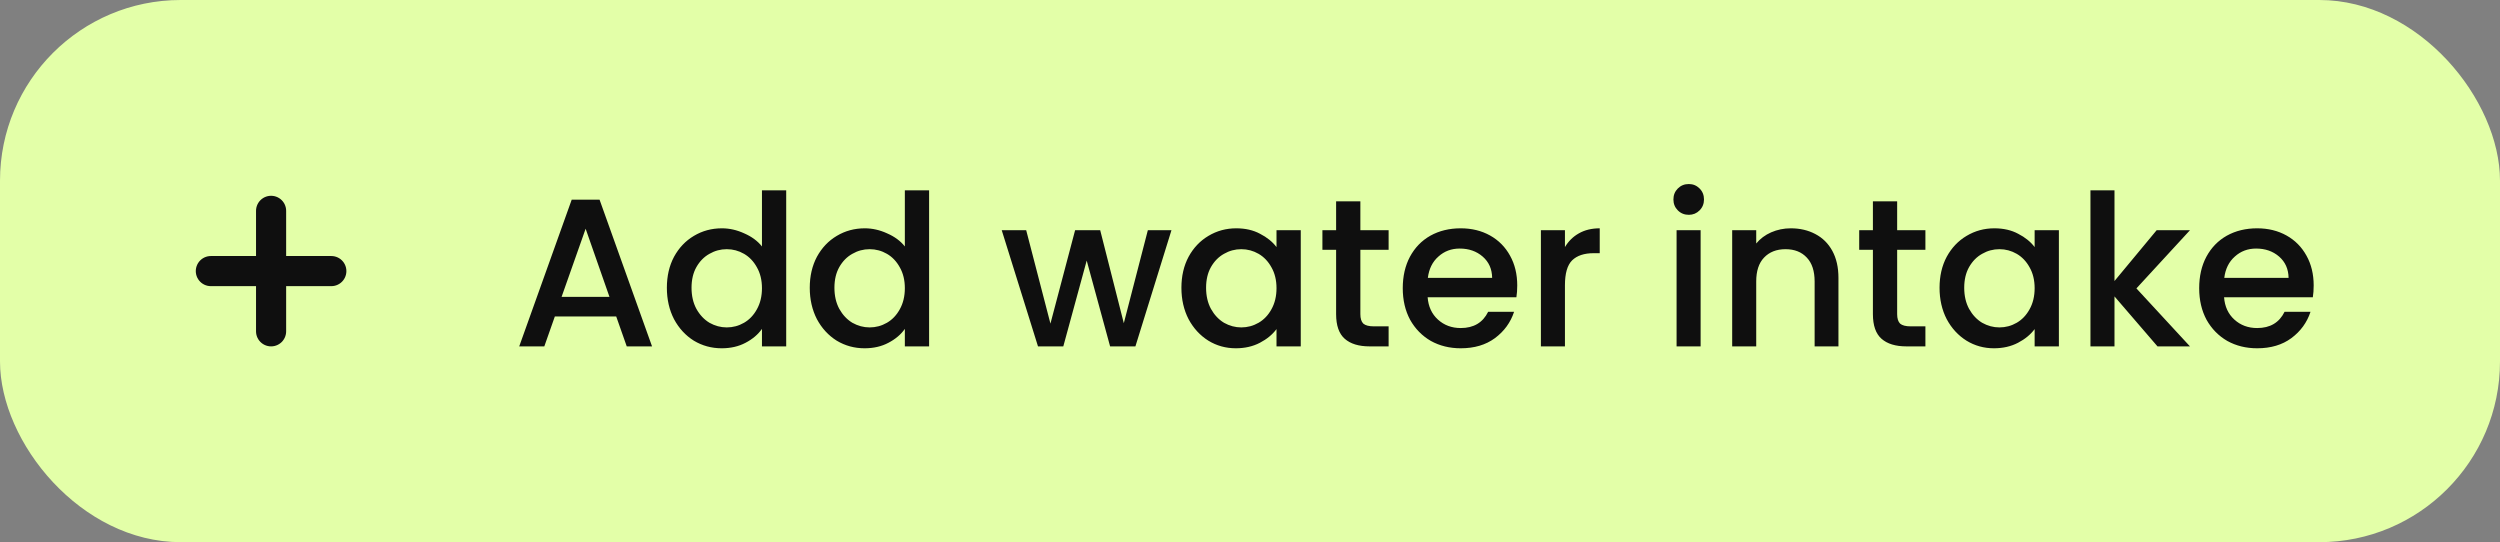 <svg width="166" height="36" viewBox="0 0 166 36" fill="none" xmlns="http://www.w3.org/2000/svg">
<rect x="0" y="0" width="166" height="36" fill="#808080" stroke="none"/>
<rect width="166" height="36" rx="12" fill="#E3FFA8"/>
<path d="M14 18H22" stroke="#0F0F0F" stroke-width="2" stroke-linecap="round" stroke-linejoin="round"/>
<path d="M18 22V14" stroke="#0F0F0F" stroke-width="2" stroke-linecap="round" stroke-linejoin="round"/>
<path d="M40.916 21.012H36.842L36.142 23H34.476L37.962 13.256H39.81L43.296 23H41.616L40.916 21.012ZM40.468 19.71L38.886 15.188L37.29 19.71H40.468ZM44.28 19.108C44.28 18.333 44.438 17.647 44.756 17.05C45.082 16.453 45.521 15.991 46.072 15.664C46.632 15.328 47.252 15.16 47.934 15.16C48.438 15.16 48.932 15.272 49.418 15.496C49.912 15.711 50.304 16 50.594 16.364V12.64H52.204V23H50.594V21.838C50.332 22.211 49.968 22.519 49.502 22.762C49.044 23.005 48.517 23.126 47.92 23.126C47.248 23.126 46.632 22.958 46.072 22.622C45.521 22.277 45.082 21.801 44.756 21.194C44.438 20.578 44.28 19.883 44.28 19.108ZM50.594 19.136C50.594 18.604 50.482 18.142 50.258 17.75C50.043 17.358 49.758 17.059 49.404 16.854C49.049 16.649 48.666 16.546 48.256 16.546C47.845 16.546 47.462 16.649 47.108 16.854C46.753 17.05 46.464 17.344 46.24 17.736C46.025 18.119 45.918 18.576 45.918 19.108C45.918 19.64 46.025 20.107 46.24 20.508C46.464 20.909 46.753 21.217 47.108 21.432C47.472 21.637 47.854 21.74 48.256 21.74C48.666 21.74 49.049 21.637 49.404 21.432C49.758 21.227 50.043 20.928 50.258 20.536C50.482 20.135 50.594 19.668 50.594 19.136ZM53.768 19.108C53.768 18.333 53.927 17.647 54.244 17.05C54.571 16.453 55.009 15.991 55.56 15.664C56.12 15.328 56.741 15.16 57.422 15.16C57.926 15.16 58.421 15.272 58.906 15.496C59.401 15.711 59.793 16 60.082 16.364V12.64H61.692V23H60.082V21.838C59.821 22.211 59.457 22.519 58.99 22.762C58.533 23.005 58.005 23.126 57.408 23.126C56.736 23.126 56.12 22.958 55.56 22.622C55.009 22.277 54.571 21.801 54.244 21.194C53.927 20.578 53.768 19.883 53.768 19.108ZM60.082 19.136C60.082 18.604 59.97 18.142 59.746 17.75C59.531 17.358 59.247 17.059 58.892 16.854C58.537 16.649 58.155 16.546 57.744 16.546C57.333 16.546 56.951 16.649 56.596 16.854C56.241 17.05 55.952 17.344 55.728 17.736C55.513 18.119 55.406 18.576 55.406 19.108C55.406 19.64 55.513 20.107 55.728 20.508C55.952 20.909 56.241 21.217 56.596 21.432C56.96 21.637 57.343 21.74 57.744 21.74C58.155 21.74 58.537 21.637 58.892 21.432C59.247 21.227 59.531 20.928 59.746 20.536C59.97 20.135 60.082 19.668 60.082 19.136ZM77.785 15.286L75.391 23H73.711L72.157 17.302L70.603 23H68.923L66.515 15.286H68.139L69.749 21.488L71.387 15.286H73.053L74.621 21.46L76.217 15.286H77.785ZM78.446 19.108C78.446 18.333 78.604 17.647 78.922 17.05C79.248 16.453 79.687 15.991 80.238 15.664C80.798 15.328 81.414 15.16 82.086 15.16C82.692 15.16 83.22 15.281 83.668 15.524C84.125 15.757 84.489 16.051 84.76 16.406V15.286H86.37V23H84.76V21.852C84.489 22.216 84.12 22.519 83.654 22.762C83.187 23.005 82.655 23.126 82.058 23.126C81.395 23.126 80.788 22.958 80.238 22.622C79.687 22.277 79.248 21.801 78.922 21.194C78.604 20.578 78.446 19.883 78.446 19.108ZM84.76 19.136C84.76 18.604 84.648 18.142 84.424 17.75C84.209 17.358 83.924 17.059 83.57 16.854C83.215 16.649 82.832 16.546 82.422 16.546C82.011 16.546 81.628 16.649 81.274 16.854C80.919 17.05 80.63 17.344 80.406 17.736C80.191 18.119 80.084 18.576 80.084 19.108C80.084 19.64 80.191 20.107 80.406 20.508C80.63 20.909 80.919 21.217 81.274 21.432C81.638 21.637 82.02 21.74 82.422 21.74C82.832 21.74 83.215 21.637 83.57 21.432C83.924 21.227 84.209 20.928 84.424 20.536C84.648 20.135 84.76 19.668 84.76 19.136ZM90.328 16.588V20.858C90.328 21.147 90.393 21.357 90.524 21.488C90.664 21.609 90.897 21.67 91.224 21.67H92.204V23H90.944C90.225 23 89.675 22.832 89.292 22.496C88.909 22.16 88.718 21.614 88.718 20.858V16.588H87.808V15.286H88.718V13.368H90.328V15.286H92.204V16.588H90.328ZM100.745 18.954C100.745 19.243 100.726 19.505 100.689 19.738H94.795C94.842 20.354 95.07 20.849 95.481 21.222C95.892 21.595 96.396 21.782 96.993 21.782C97.852 21.782 98.458 21.423 98.813 20.704H100.535C100.302 21.413 99.877 21.997 99.261 22.454C98.654 22.902 97.898 23.126 96.993 23.126C96.256 23.126 95.593 22.963 95.005 22.636C94.426 22.3 93.969 21.833 93.633 21.236C93.306 20.629 93.143 19.929 93.143 19.136C93.143 18.343 93.302 17.647 93.619 17.05C93.946 16.443 94.398 15.977 94.977 15.65C95.565 15.323 96.237 15.16 96.993 15.16C97.721 15.16 98.37 15.319 98.939 15.636C99.508 15.953 99.952 16.401 100.269 16.98C100.586 17.549 100.745 18.207 100.745 18.954ZM99.079 18.45C99.07 17.862 98.86 17.391 98.449 17.036C98.038 16.681 97.53 16.504 96.923 16.504C96.372 16.504 95.901 16.681 95.509 17.036C95.117 17.381 94.884 17.853 94.809 18.45H99.079ZM103.912 16.406C104.145 16.014 104.453 15.711 104.836 15.496C105.228 15.272 105.69 15.16 106.222 15.16V16.812H105.816C105.19 16.812 104.714 16.971 104.388 17.288C104.07 17.605 103.912 18.156 103.912 18.94V23H102.316V15.286H103.912V16.406ZM112.137 14.264C111.848 14.264 111.605 14.166 111.409 13.97C111.213 13.774 111.115 13.531 111.115 13.242C111.115 12.953 111.213 12.71 111.409 12.514C111.605 12.318 111.848 12.22 112.137 12.22C112.417 12.22 112.655 12.318 112.851 12.514C113.047 12.71 113.145 12.953 113.145 13.242C113.145 13.531 113.047 13.774 112.851 13.97C112.655 14.166 112.417 14.264 112.137 14.264ZM112.921 15.286V23H111.325V15.286H112.921ZM118.909 15.16C119.515 15.16 120.057 15.286 120.533 15.538C121.018 15.79 121.396 16.163 121.667 16.658C121.937 17.153 122.073 17.75 122.073 18.45V23H120.491V18.688C120.491 17.997 120.318 17.47 119.973 17.106C119.627 16.733 119.156 16.546 118.559 16.546C117.961 16.546 117.485 16.733 117.131 17.106C116.785 17.47 116.613 17.997 116.613 18.688V23H115.017V15.286H116.613V16.168C116.874 15.851 117.205 15.603 117.607 15.426C118.017 15.249 118.451 15.16 118.909 15.16ZM125.971 16.588V20.858C125.971 21.147 126.036 21.357 126.167 21.488C126.307 21.609 126.54 21.67 126.867 21.67H127.847V23H126.587C125.868 23 125.317 22.832 124.935 22.496C124.552 22.16 124.361 21.614 124.361 20.858V16.588H123.451V15.286H124.361V13.368H125.971V15.286H127.847V16.588H125.971ZM128.786 19.108C128.786 18.333 128.944 17.647 129.262 17.05C129.588 16.453 130.027 15.991 130.578 15.664C131.138 15.328 131.754 15.16 132.426 15.16C133.032 15.16 133.56 15.281 134.008 15.524C134.465 15.757 134.829 16.051 135.1 16.406V15.286H136.71V23H135.1V21.852C134.829 22.216 134.46 22.519 133.994 22.762C133.527 23.005 132.995 23.126 132.398 23.126C131.735 23.126 131.128 22.958 130.578 22.622C130.027 22.277 129.588 21.801 129.262 21.194C128.944 20.578 128.786 19.883 128.786 19.108ZM135.1 19.136C135.1 18.604 134.988 18.142 134.764 17.75C134.549 17.358 134.264 17.059 133.91 16.854C133.555 16.649 133.172 16.546 132.762 16.546C132.351 16.546 131.968 16.649 131.614 16.854C131.259 17.05 130.97 17.344 130.746 17.736C130.531 18.119 130.424 18.576 130.424 19.108C130.424 19.64 130.531 20.107 130.746 20.508C130.97 20.909 131.259 21.217 131.614 21.432C131.978 21.637 132.36 21.74 132.762 21.74C133.172 21.74 133.555 21.637 133.91 21.432C134.264 21.227 134.549 20.928 134.764 20.536C134.988 20.135 135.1 19.668 135.1 19.136ZM141.858 19.15L145.414 23H143.258L140.402 19.682V23H138.806V12.64H140.402V18.66L143.202 15.286H145.414L141.858 19.15ZM153.628 18.954C153.628 19.243 153.609 19.505 153.572 19.738H147.678C147.724 20.354 147.953 20.849 148.364 21.222C148.774 21.595 149.278 21.782 149.876 21.782C150.734 21.782 151.341 21.423 151.696 20.704H153.418C153.184 21.413 152.76 21.997 152.144 22.454C151.537 22.902 150.781 23.126 149.876 23.126C149.138 23.126 148.476 22.963 147.888 22.636C147.309 22.3 146.852 21.833 146.516 21.236C146.189 20.629 146.026 19.929 146.026 19.136C146.026 18.343 146.184 17.647 146.502 17.05C146.828 16.443 147.281 15.977 147.86 15.65C148.448 15.323 149.12 15.16 149.876 15.16C150.604 15.16 151.252 15.319 151.822 15.636C152.391 15.953 152.834 16.401 153.152 16.98C153.469 17.549 153.628 18.207 153.628 18.954ZM151.962 18.45C151.952 17.862 151.742 17.391 151.332 17.036C150.921 16.681 150.412 16.504 149.806 16.504C149.255 16.504 148.784 16.681 148.392 17.036C148 17.381 147.766 17.853 147.692 18.45H151.962Z" fill="#0F0F0F"/>
</svg>
